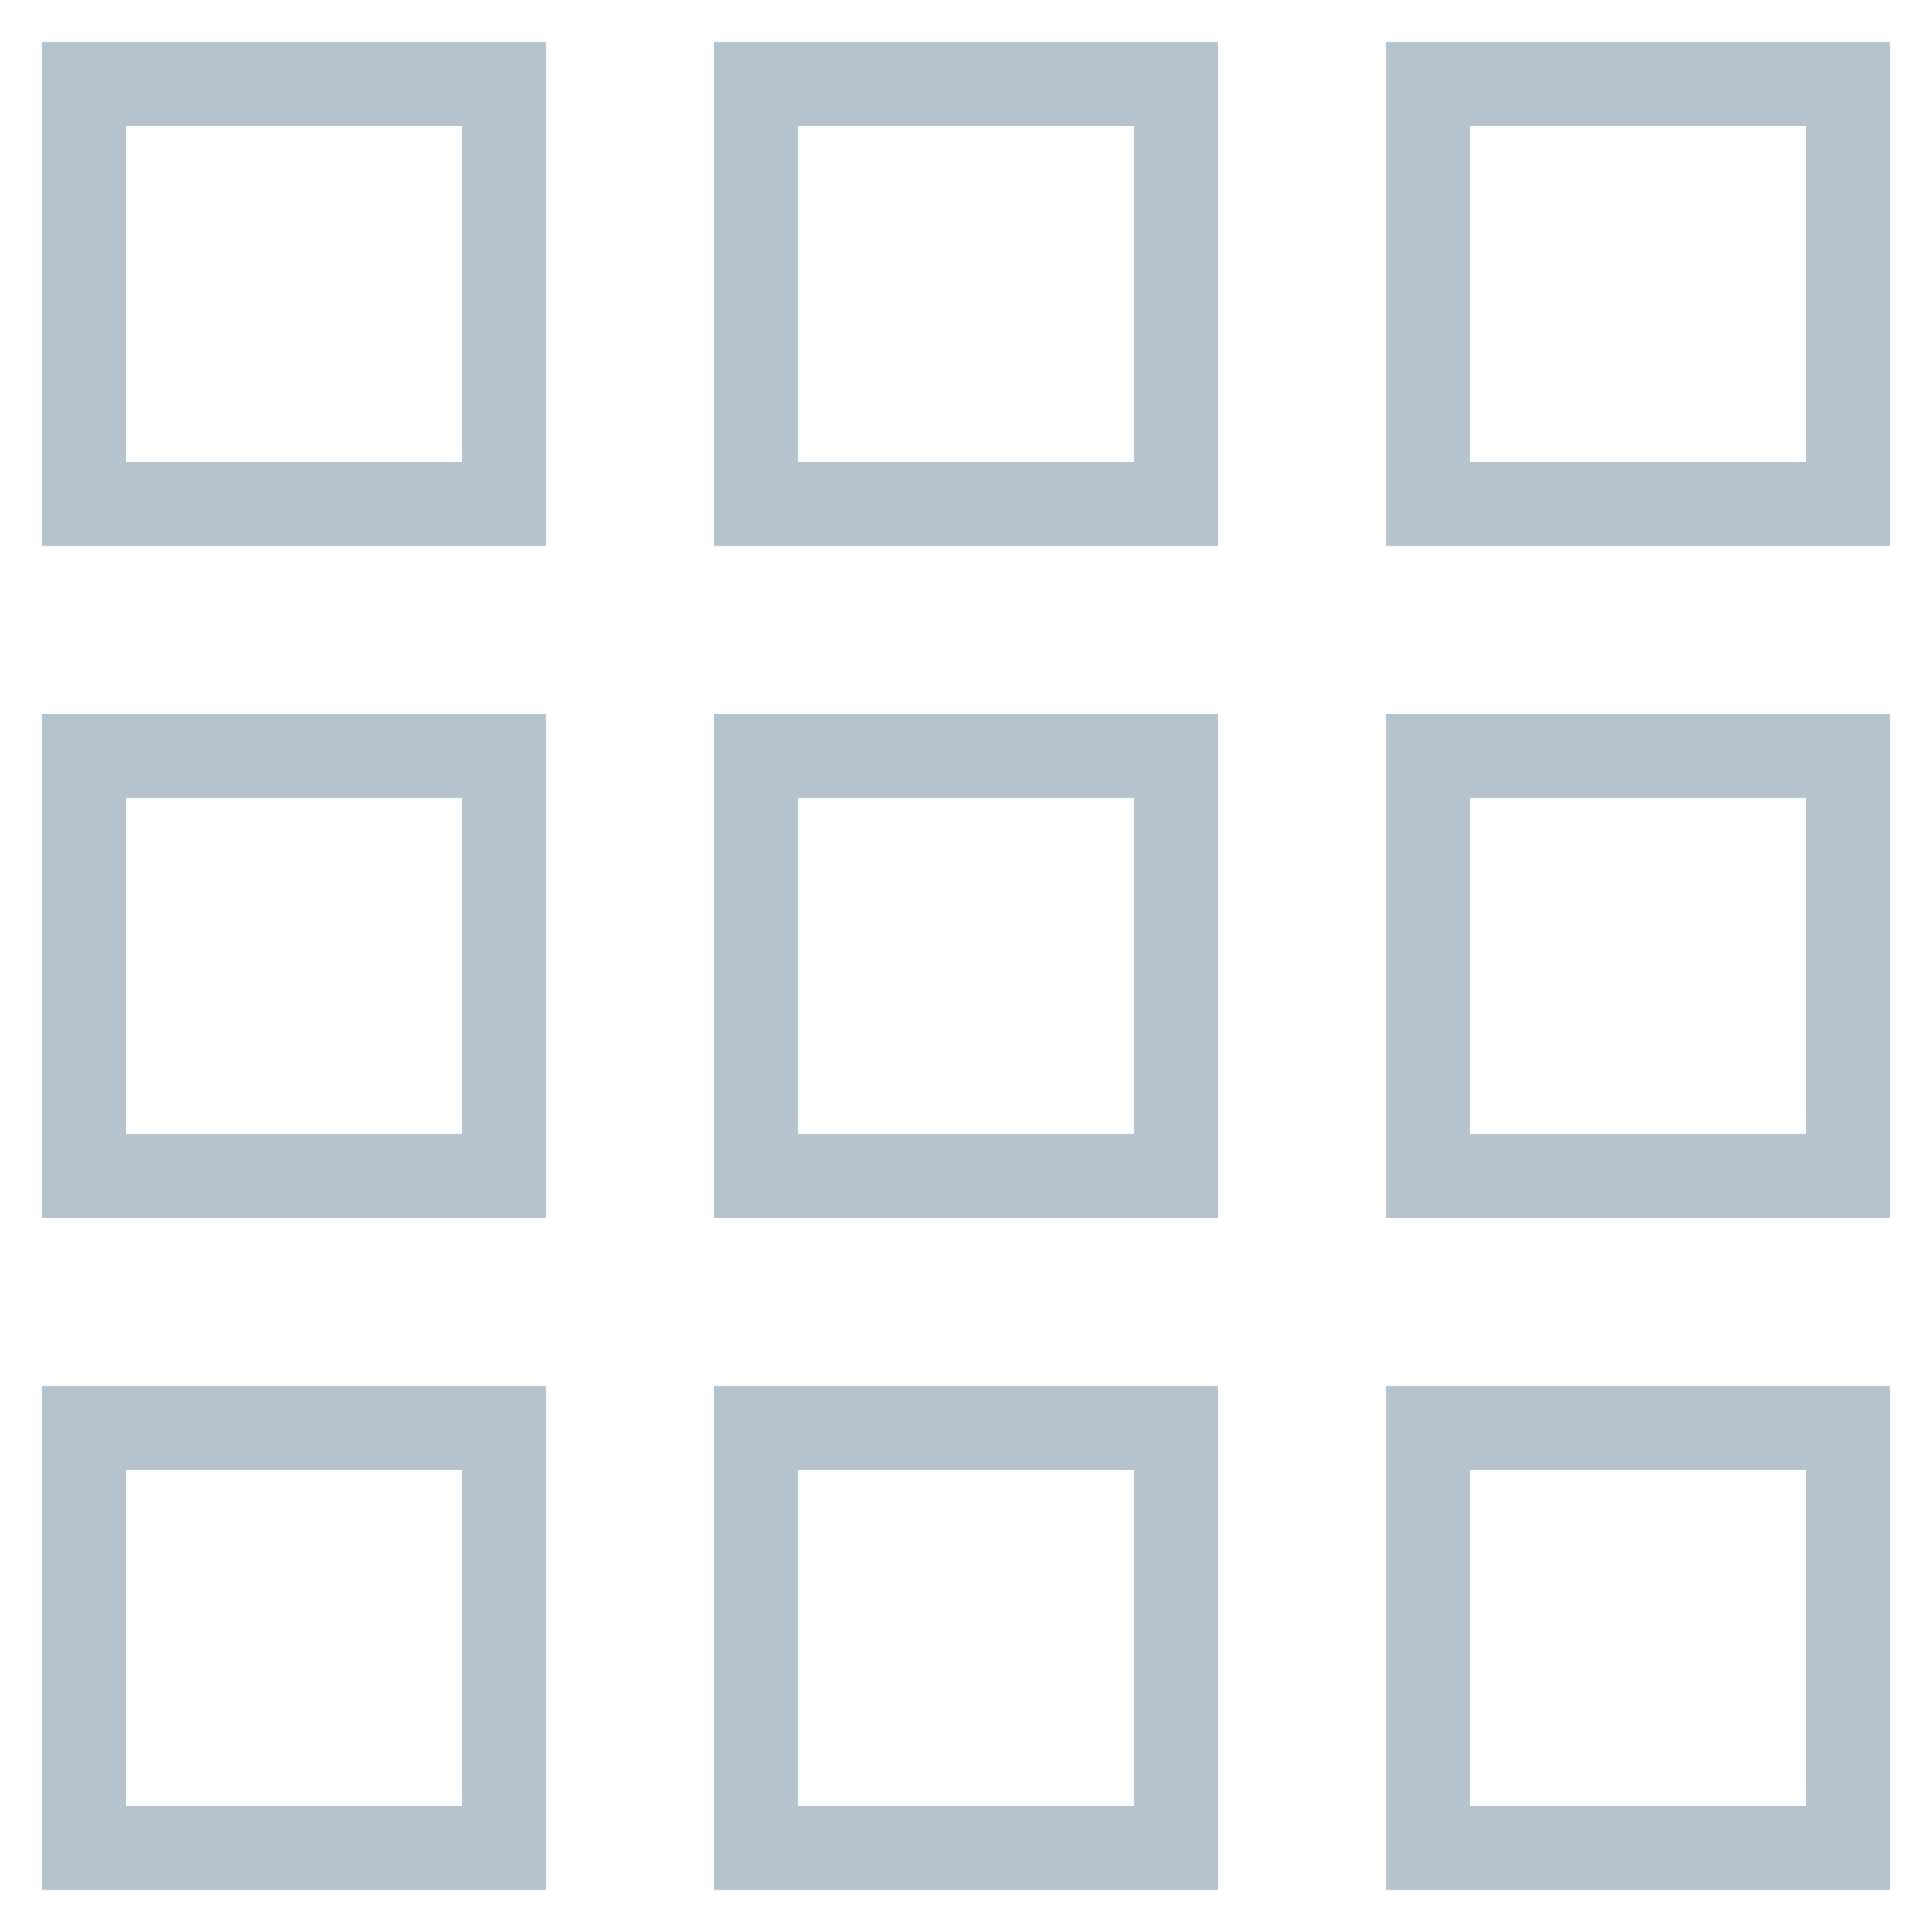 
<svg width="23px" height="23px" viewBox="0 0 23 23" version="1.1" xmlns="http://www.w3.org/2000/svg" xmlns:xlink="http://www.w3.org/1999/xlink">
    <defs></defs>
    <g id="stories" stroke="none" stroke-width="1" fill="none" fill-rule="evenodd">
        <g id="all-analytics" transform="translate(-29, -23)" stroke="#B6C3CC">
            <g id="app-header">
                <path d="M30,29 L30,24 L35,24 L35,29 L30,29 Z M38,29 L38,24 L43,24 L43,29 L38,29 Z M46,29 L46,24 L51,24 L51,29 L46,29 Z M30,37 L30,32 L35,32 L35,37 L30,37 Z M38,37 L38,32 L43,32 L43,37 L38,37 Z M30,45 L30,40 L35,40 L35,45 L30,45 Z M38,45 L38,40 L43,40 L43,45 L38,45 Z M46,37 L46,32 L51,32 L51,37 L46,37 Z M46,45 L46,40 L51,40 L51,45 L46,45 Z" id="apps-icon"></path>
            </g>
        </g>
    </g>
</svg>
